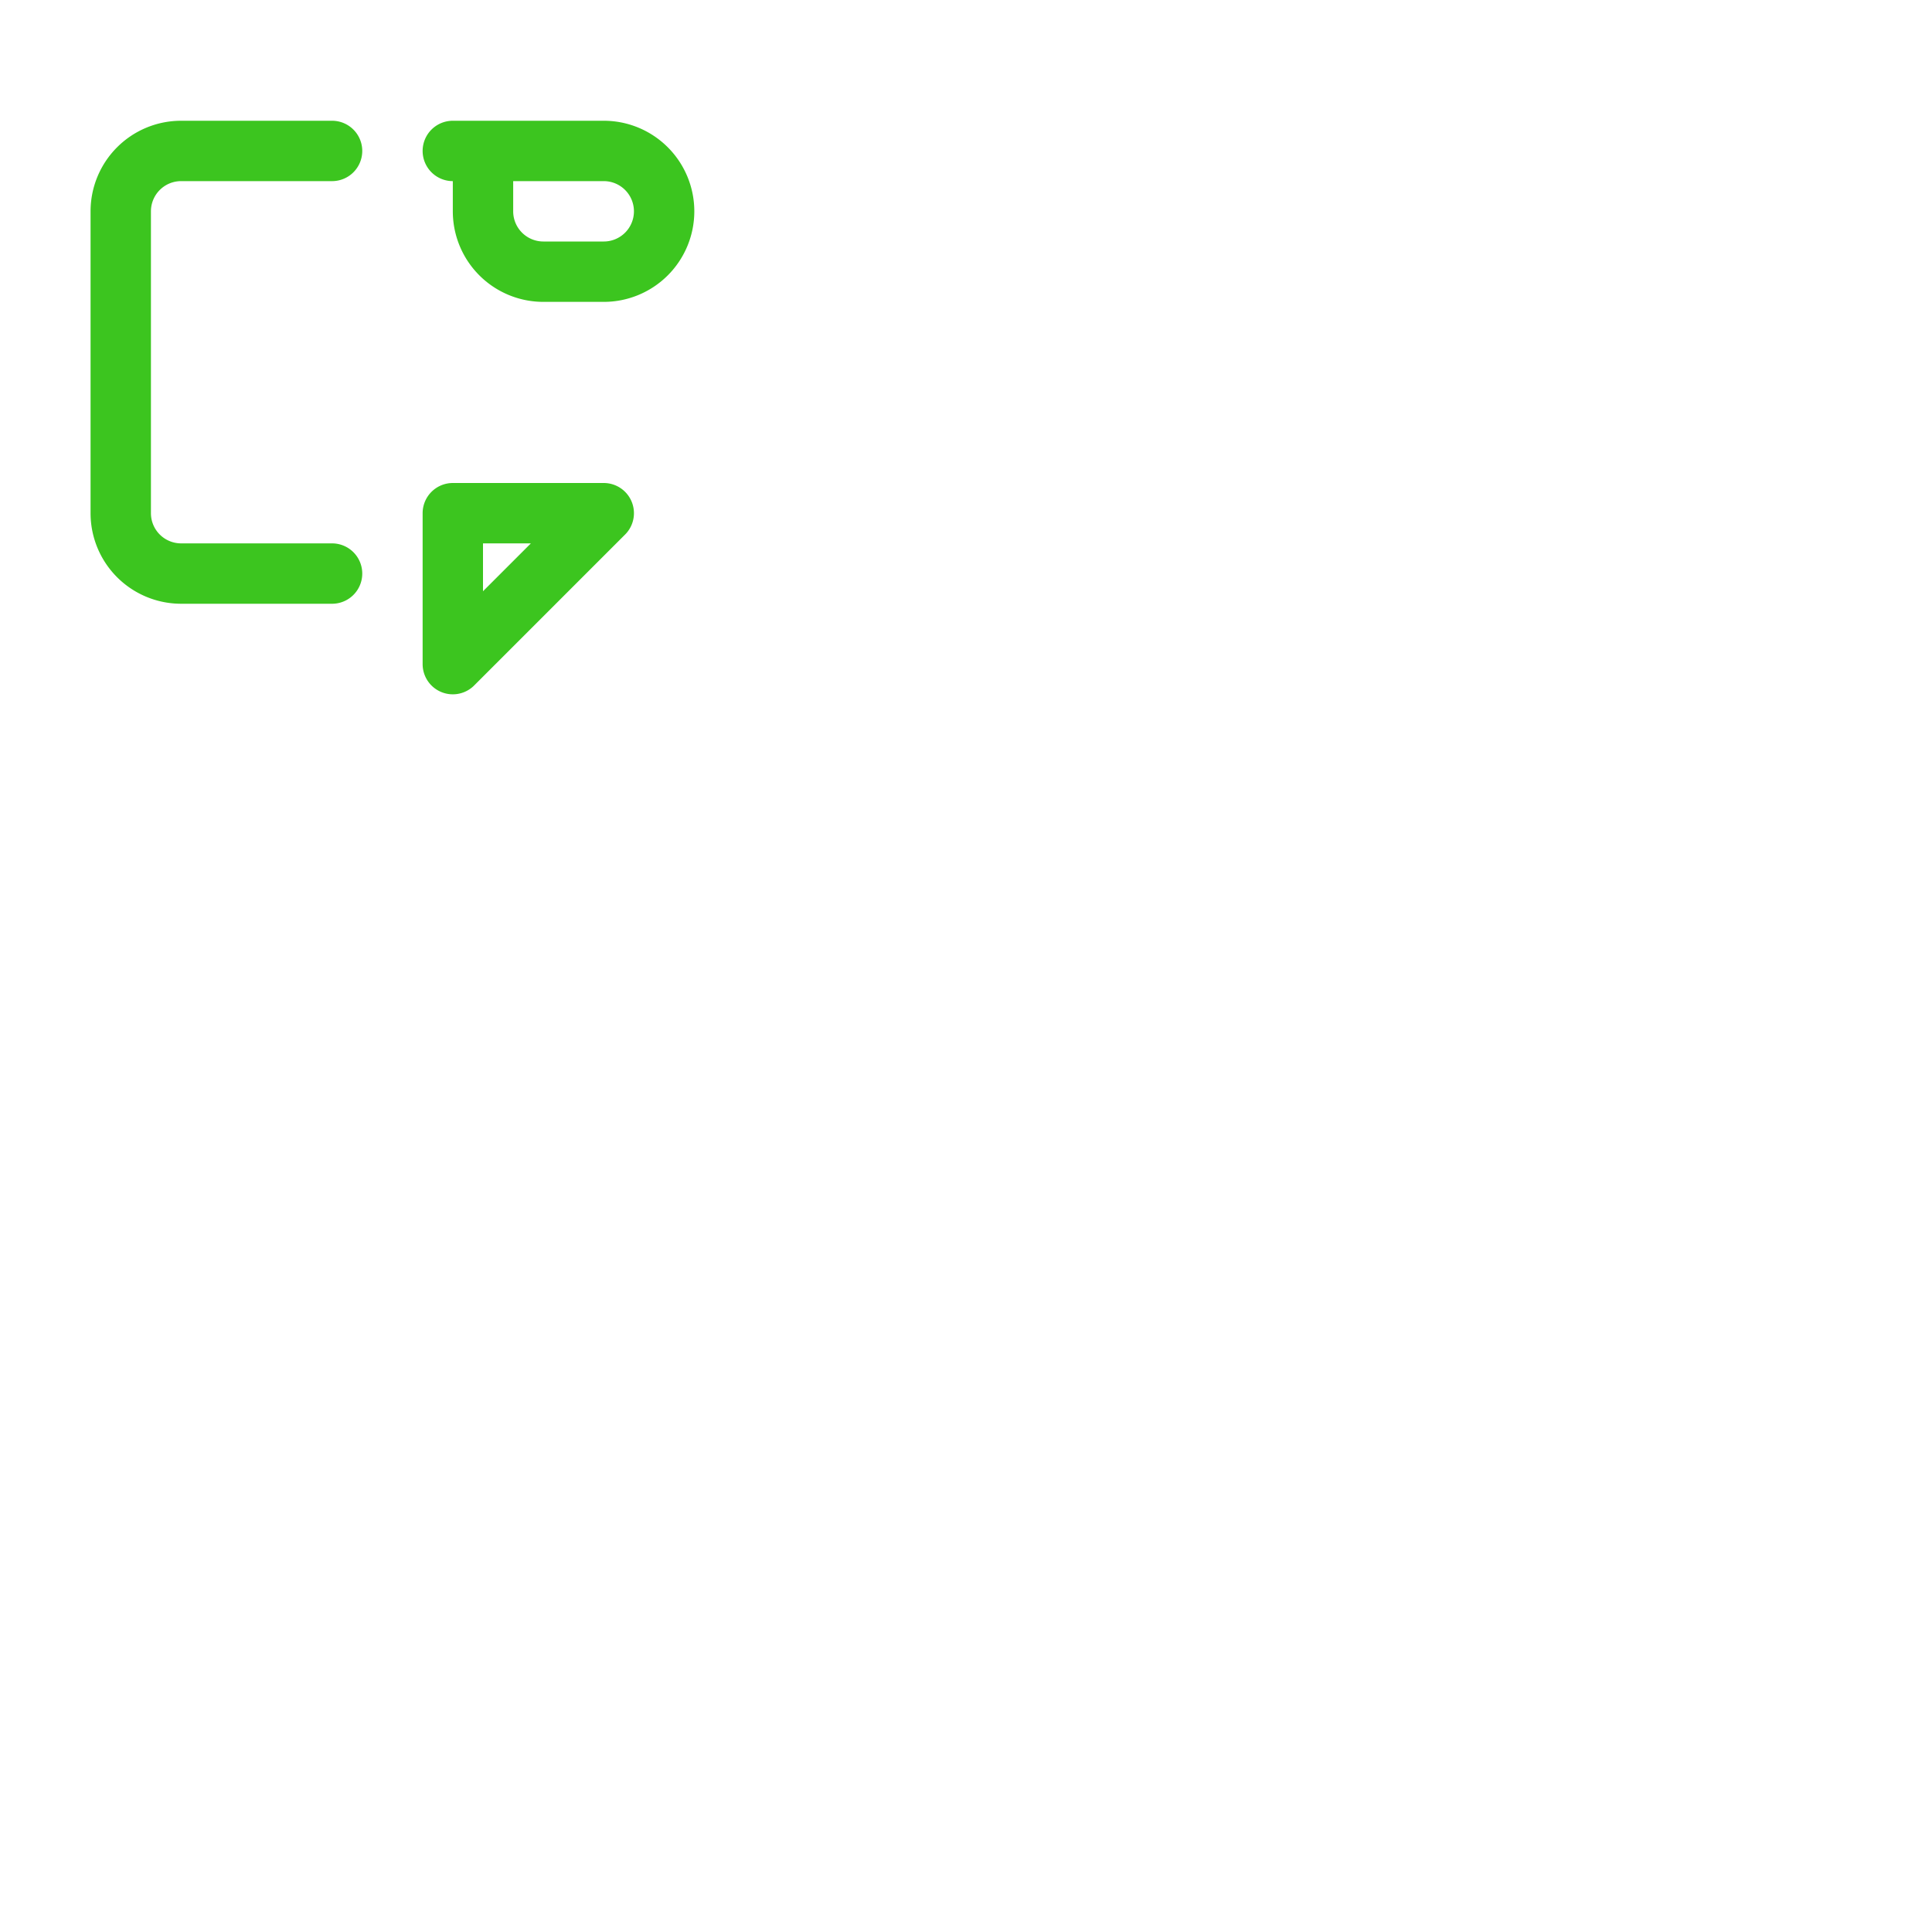 <?xml version="1.0" encoding="UTF-8"?>
<svg width="64" height="64" viewBox="0 0 64 64" fill="none" xmlns="http://www.w3.org/2000/svg">
  <path d="M15 17h5l-5 5v-5zM11 19H6a2 2 0 01-2-2V7a2 2 0 012-2h5m5 0v2a2 2 0 002 2h2a2 2 0 002-2V7a2 2 0 00-2-2h-5z" stroke="#3cc51f" stroke-width="2" stroke-linecap="round" stroke-linejoin="round"/>
</svg>